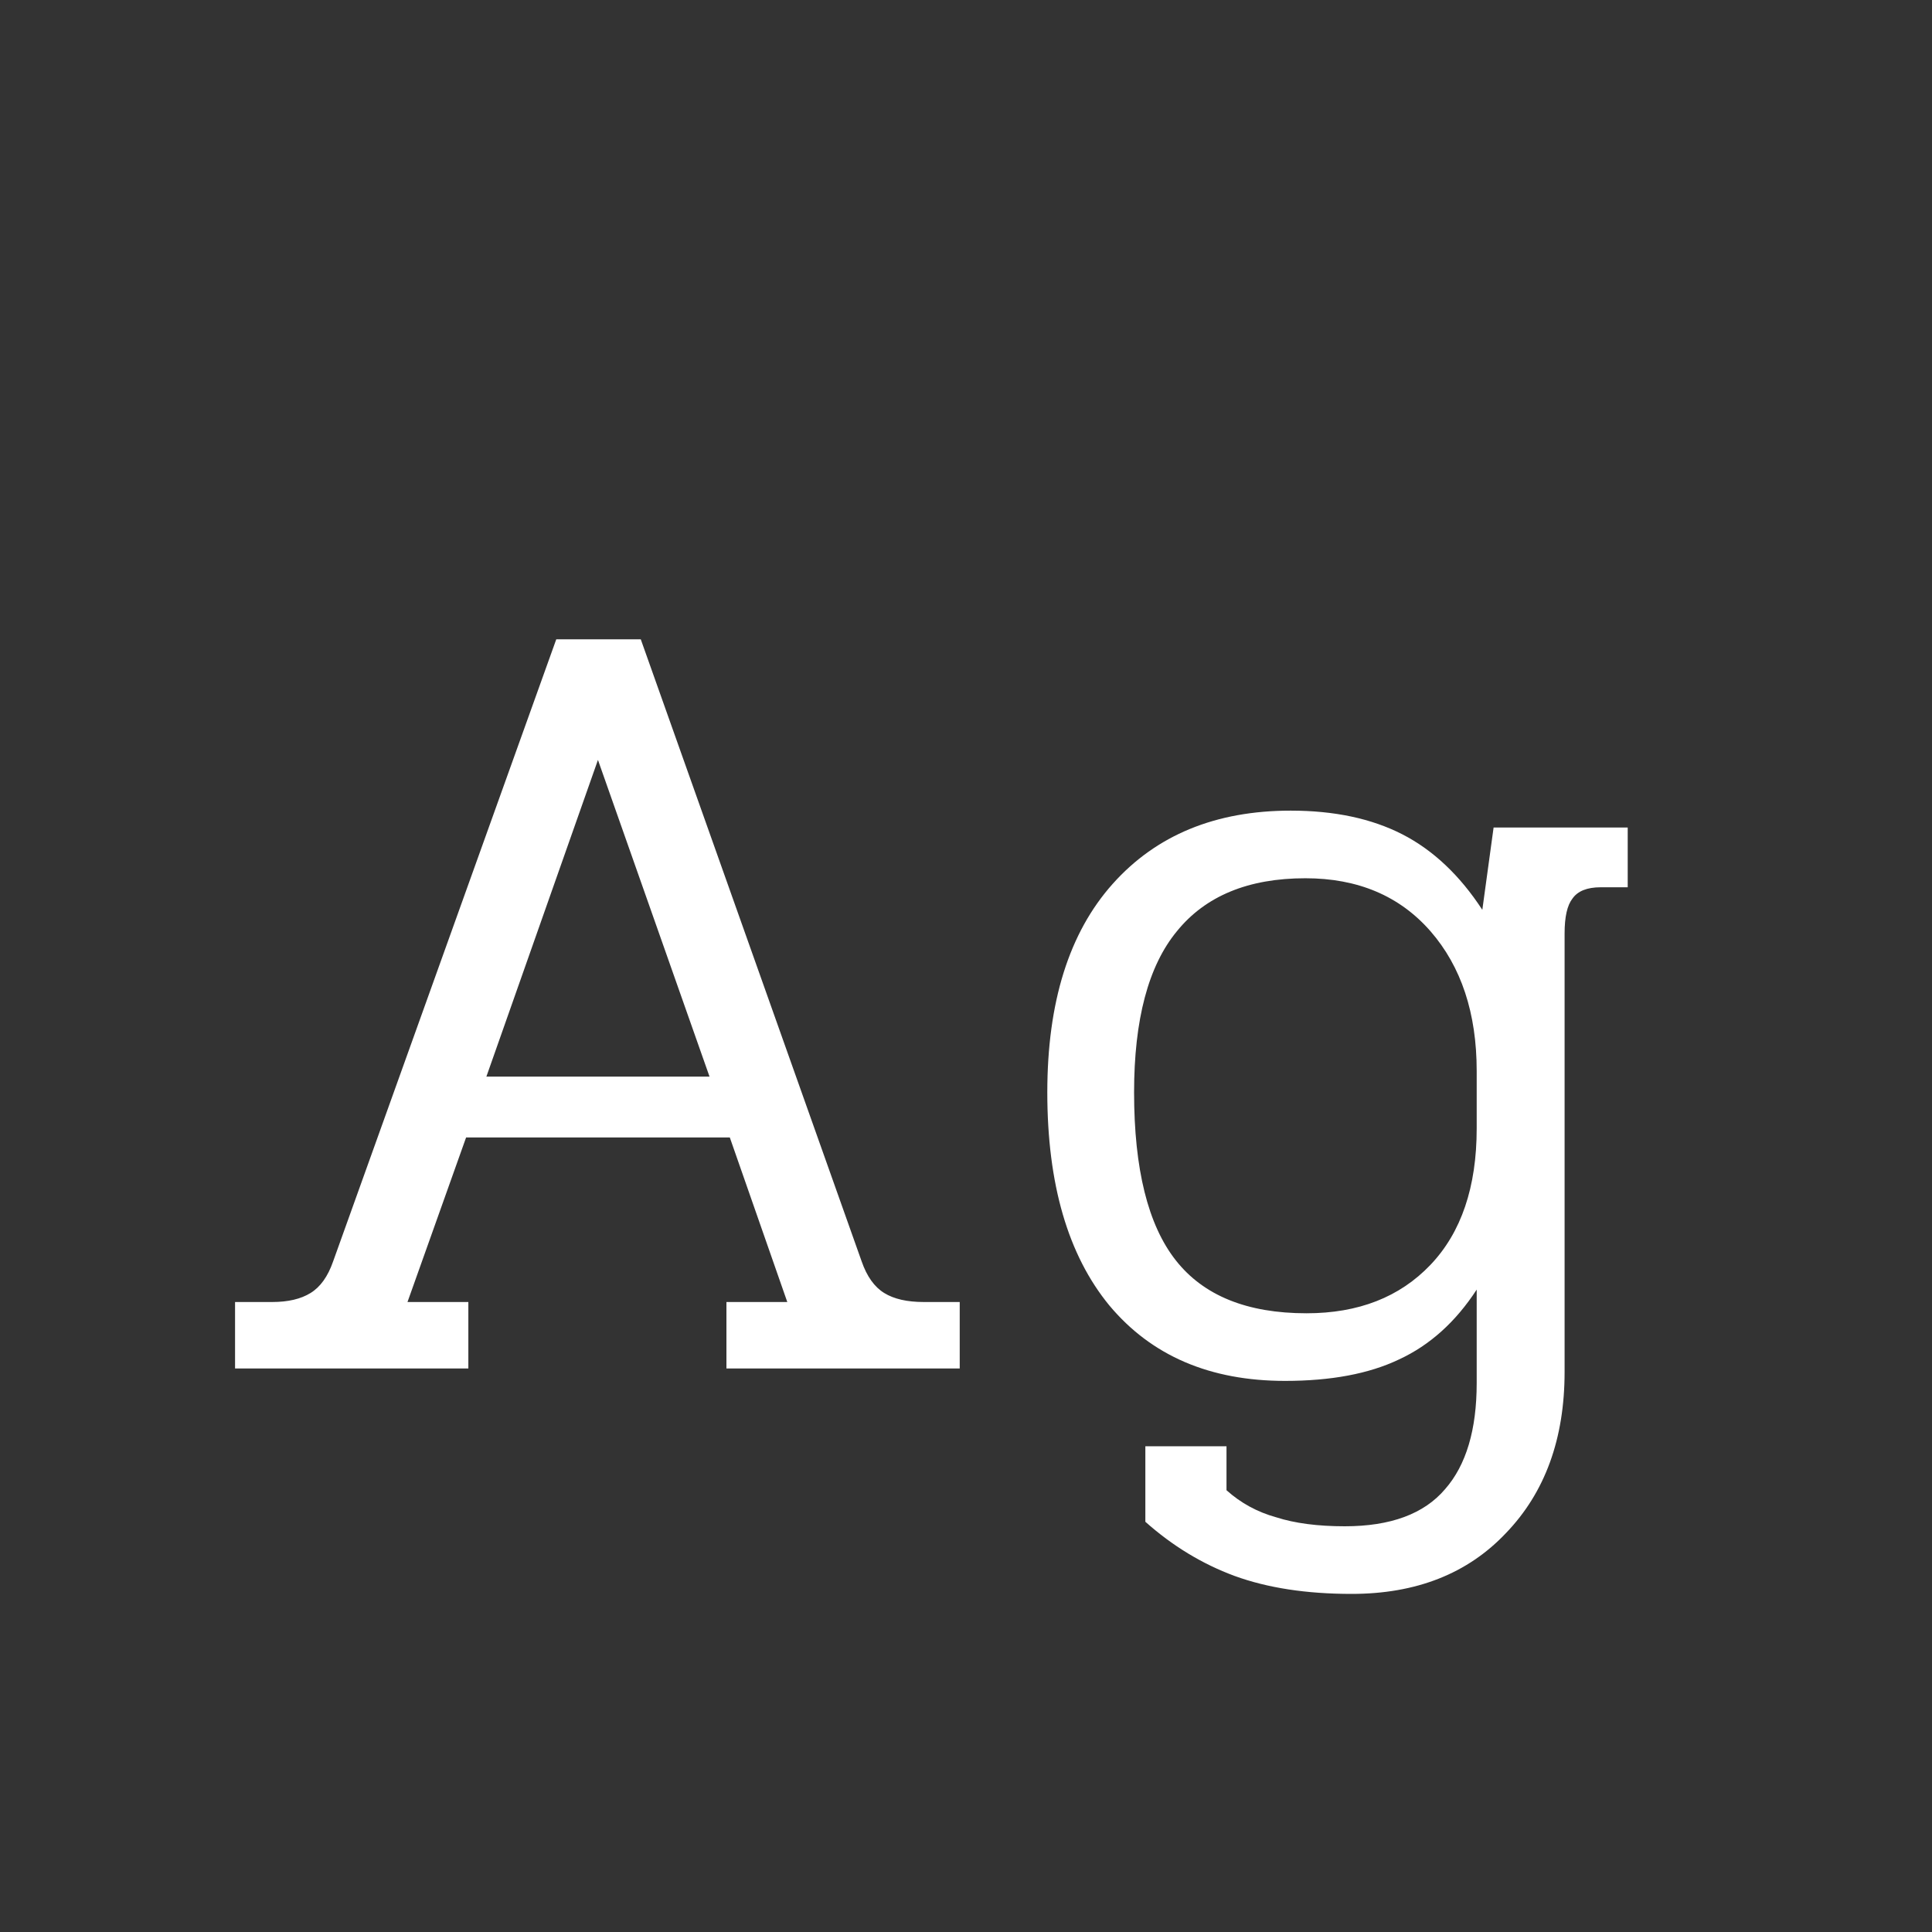 <svg width="24" height="24" viewBox="0 0 24 24" fill="none" xmlns="http://www.w3.org/2000/svg">
<rect x="0" y="0" width="24" height="24" fill="#333333" stroke="none"/>
<path d="M2.92 16.174H3.382C3.578 16.174 3.737 16.137 3.858 16.062C3.979 15.988 4.073 15.857 4.138 15.67L6.91 7.942H7.96L10.704 15.67C10.769 15.857 10.863 15.988 10.984 16.062C11.105 16.137 11.269 16.174 11.474 16.174H11.922V17H9.024V16.174H9.78L9.066 14.13H5.79L5.062 16.174H5.818V17H2.92V16.174ZM8.814 13.374L7.428 9.44L6.042 13.374H8.814ZM16.79 19.8C16.23 19.8 15.745 19.726 15.334 19.576C14.932 19.427 14.564 19.203 14.228 18.904V17.966H15.236V18.512C15.413 18.671 15.618 18.783 15.852 18.848C16.085 18.923 16.37 18.96 16.706 18.96C17.275 18.96 17.691 18.806 17.952 18.498C18.213 18.2 18.344 17.761 18.344 17.182V16.02C18.082 16.422 17.761 16.711 17.378 16.888C17.005 17.066 16.533 17.154 15.964 17.154C15.03 17.154 14.303 16.842 13.78 16.216C13.267 15.591 13.01 14.709 13.01 13.57C13.01 12.45 13.28 11.587 13.822 10.98C14.363 10.374 15.101 10.07 16.034 10.07C16.575 10.07 17.037 10.168 17.42 10.364C17.802 10.56 18.134 10.873 18.414 11.302L18.554 10.28H20.22V11.022H19.884C19.716 11.022 19.599 11.069 19.534 11.162C19.468 11.246 19.436 11.391 19.436 11.596V17.042C19.436 17.873 19.193 18.54 18.708 19.044C18.232 19.548 17.593 19.8 16.79 19.8ZM16.23 16.314C16.874 16.314 17.387 16.114 17.77 15.712C18.152 15.311 18.344 14.746 18.344 14.018V13.304C18.344 12.586 18.152 12.007 17.77 11.568C17.387 11.13 16.869 10.91 16.216 10.91C15.507 10.91 14.975 11.13 14.62 11.568C14.265 11.998 14.088 12.665 14.088 13.57C14.088 14.522 14.261 15.218 14.606 15.656C14.951 16.095 15.492 16.314 16.23 16.314Z" fill="white"/>
</svg>
